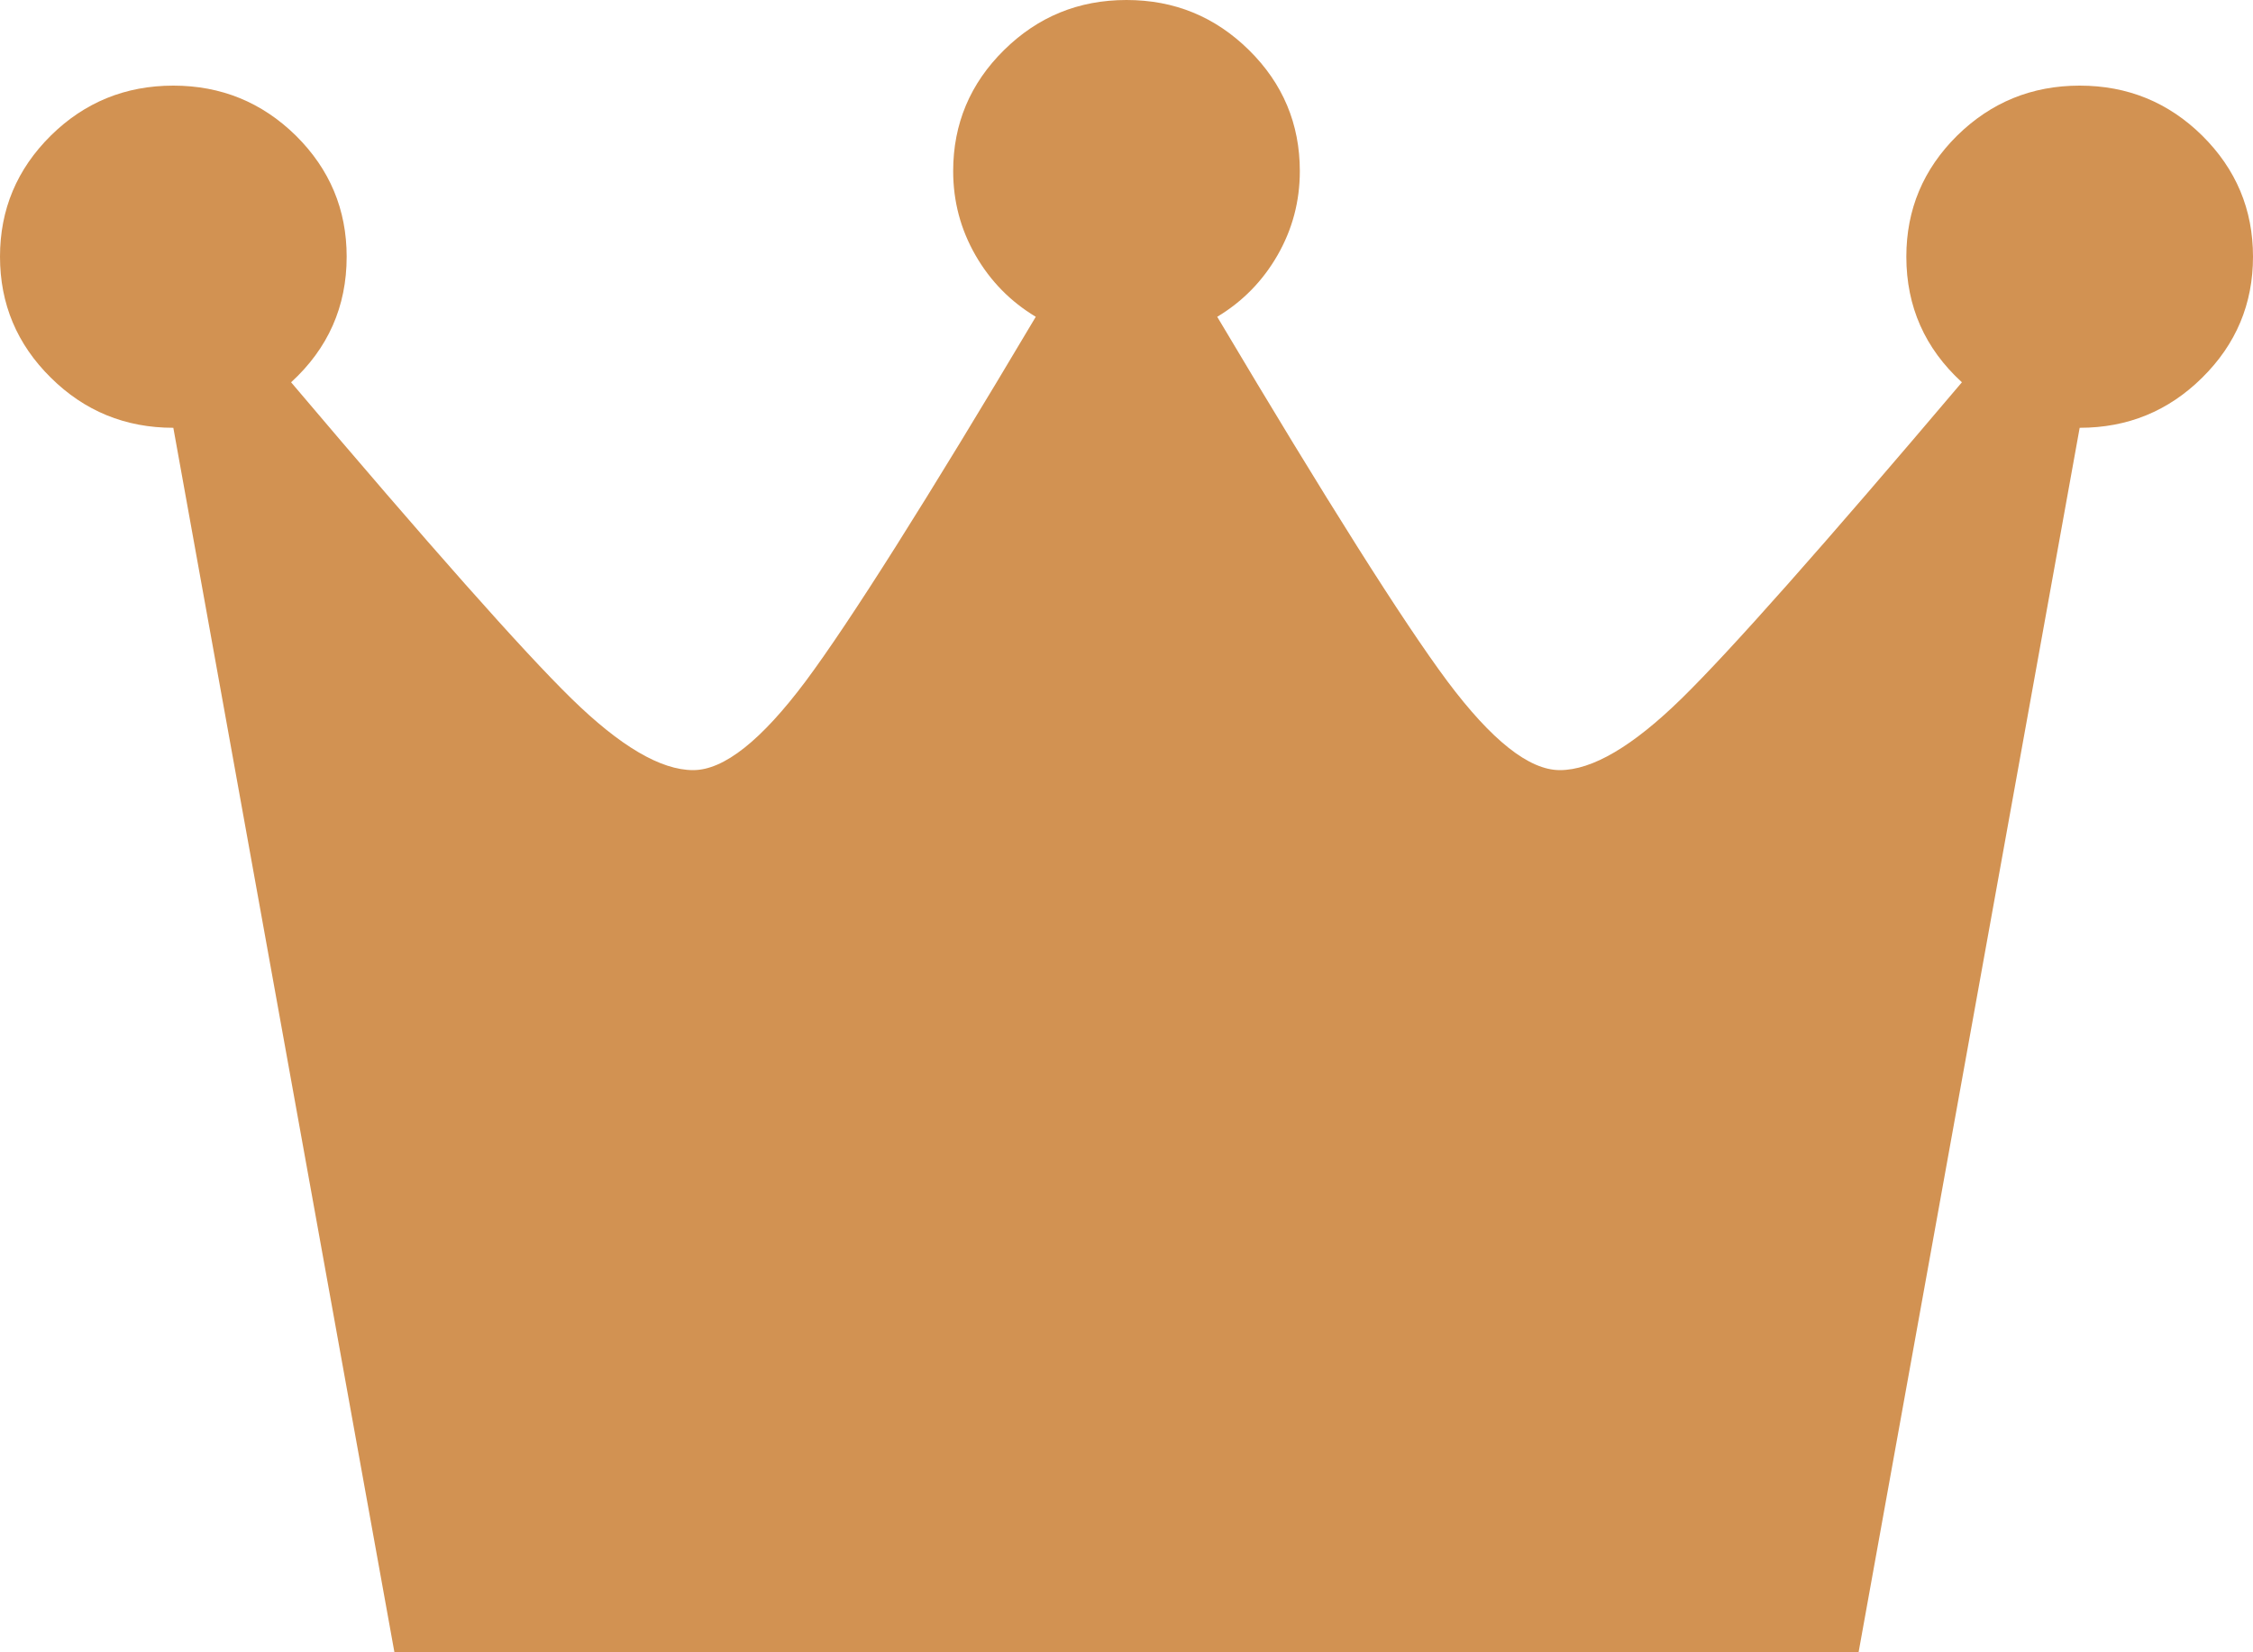 <svg width="15" height="11" viewBox="0 0 15 11" fill="none" xmlns="http://www.w3.org/2000/svg">
<path d="M1.154 0.57C0.835 0.57 0.563 0.681 0.338 0.903C0.113 1.126 0 1.394 0 1.709C0 2.023 0.113 2.292 0.338 2.514C0.563 2.737 0.835 2.848 1.154 2.848L2.626 11H12.374L13.846 2.848C14.165 2.848 14.437 2.737 14.662 2.514C14.887 2.292 15 2.023 15 1.709C15 1.394 14.887 1.126 14.662 0.903C14.437 0.681 14.165 0.57 13.846 0.57C13.528 0.57 13.256 0.681 13.03 0.903C12.805 1.126 12.692 1.394 12.692 1.709C12.692 2.041 12.816 2.32 13.062 2.545C12.142 3.631 11.52 4.333 11.196 4.65C10.871 4.968 10.601 5.127 10.385 5.127C10.18 5.127 9.931 4.929 9.636 4.535C9.342 4.14 8.831 3.332 8.104 2.109C8.272 2.008 8.406 1.872 8.505 1.7C8.604 1.528 8.654 1.341 8.654 1.139C8.654 0.825 8.541 0.556 8.316 0.334C8.09 0.111 7.819 0 7.5 0C7.181 0 6.91 0.111 6.684 0.334C6.459 0.556 6.346 0.825 6.346 1.139C6.346 1.341 6.396 1.528 6.495 1.7C6.594 1.872 6.728 2.008 6.896 2.109C6.169 3.332 5.658 4.14 5.364 4.535C5.069 4.929 4.82 5.127 4.615 5.127C4.399 5.127 4.129 4.968 3.804 4.65C3.48 4.333 2.858 3.631 1.938 2.545C2.184 2.32 2.308 2.041 2.308 1.709C2.308 1.394 2.195 1.126 1.97 0.903C1.744 0.681 1.472 0.57 1.154 0.57Z" fill="#D29252"/>
</svg>
